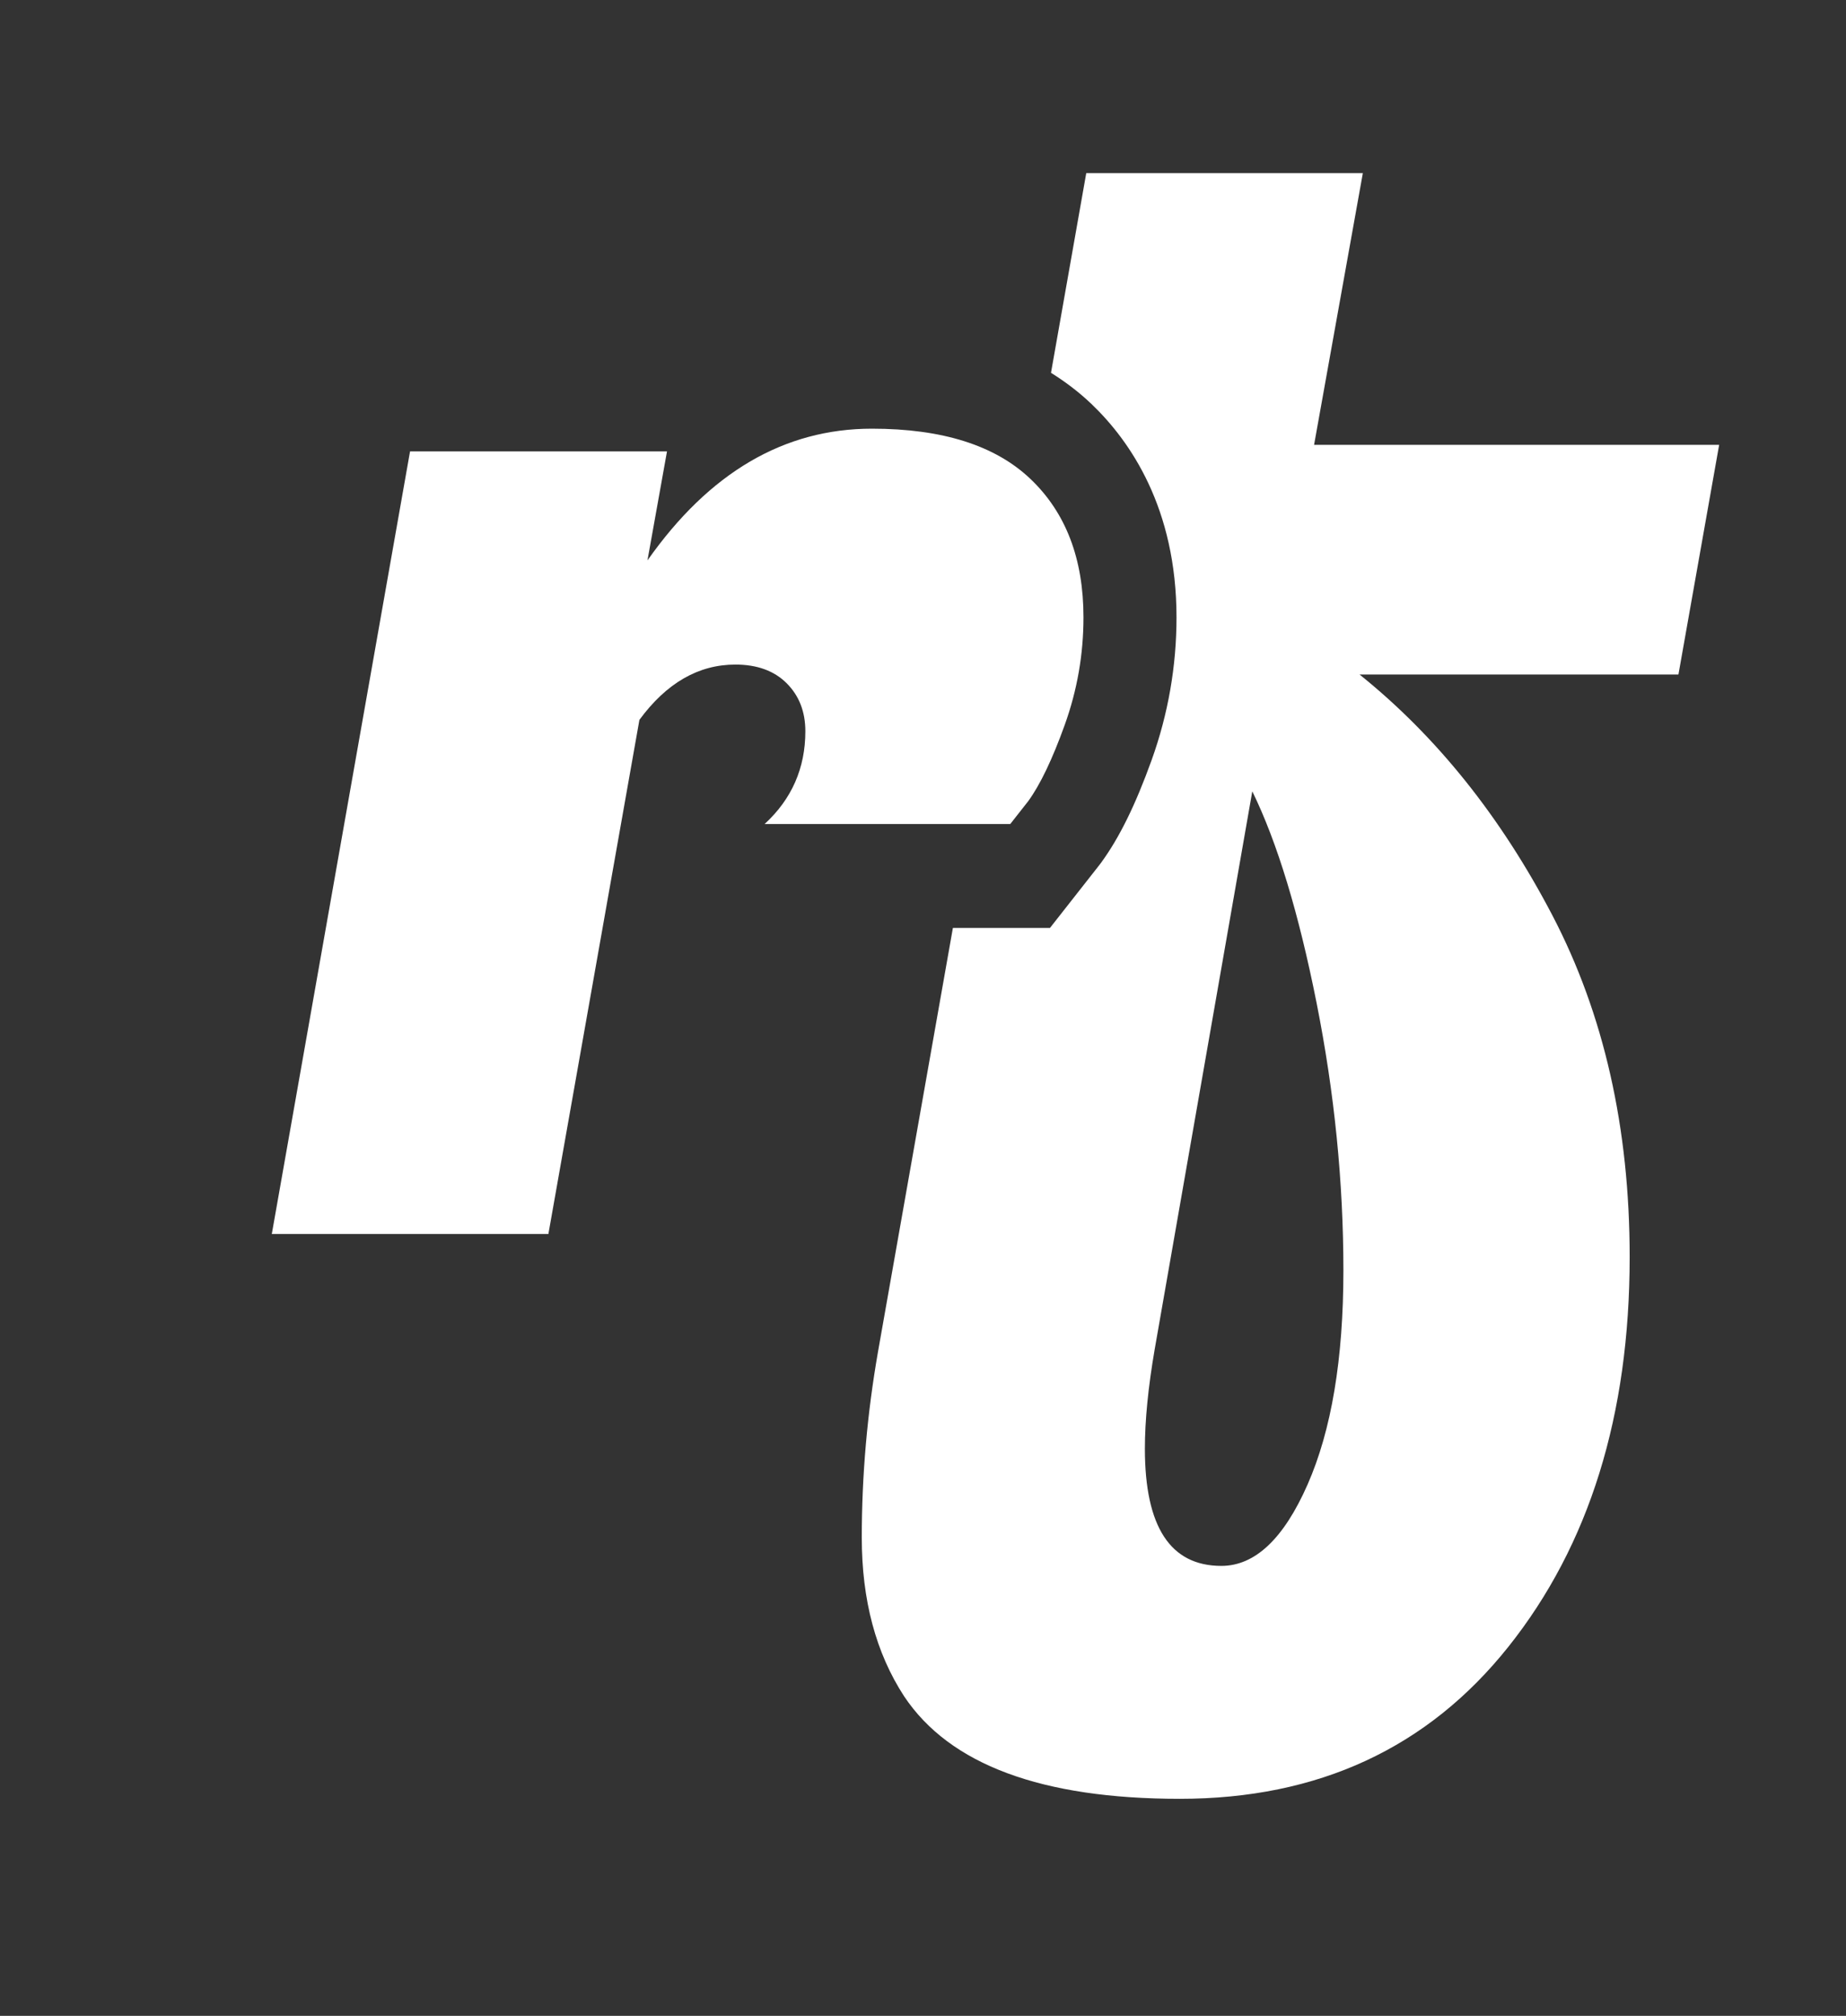 <?xml version="1.0" encoding="utf-8"?>
<!-- Generator: Adobe Illustrator 25.2.1, SVG Export Plug-In . SVG Version: 6.00 Build 0)  -->
<svg version="1.1" id="Layer_1" xmlns="http://www.w3.org/2000/svg" xmlns:xlink="http://www.w3.org/1999/xlink" x="0px" y="0px"
	 viewBox="0 0 192.68 210.39" style="enable-background:new 0 0 192.68 210.39;" xml:space="preserve">
<rect x="0" y="0" width="192.68" height="210.39" fill="#333333" stroke="none"/>
<style type="text/css">
	.st0{fill:none;}
	.st1{fill:#FFFFFF;}
</style>
<g>
	<g>
		<path class="st0" d="M130.71,82.6l-10.19,58.25c-0.68,3.96-1.02,7.41-1.02,10.36c0,8.15,2.66,12.23,7.98,12.23
			c3.51,0,6.51-2.83,9-8.49c2.49-5.66,3.74-13.11,3.74-22.33c0-9.22-0.93-18.54-2.8-27.93C135.55,95.28,133.31,87.92,130.71,82.6z"
			/>
		<path class="st1" d="M179.44,46.43h-42.28l5.09-28.36h-28.87l-3.68,20.84c1.52,0.95,2.93,2.02,4.22,3.25
			c4.05,3.87,8.88,10.87,8.88,22.28c0,5.08-0.87,10.08-2.59,14.87c-1.7,4.72-3.38,8.13-5.28,10.73l-0.22,0.29l-5.12,6.52H99.46
			l-7.81,44.19c-1.13,6.45-1.7,12.93-1.7,19.44c0,6.51,1.47,12.03,4.42,16.56c4.75,7.13,14.35,10.7,28.78,10.7
			c14.43,0,25.87-5.29,34.3-15.88c8.43-10.59,12.65-24.14,12.65-40.67c0-13.47-2.69-25.36-8.07-35.66
			c-5.38-10.3-12.09-18.68-20.12-25.13h33.28L179.44,46.43z M136.48,154.94c-2.49,5.66-5.49,8.49-9,8.49
			c-5.32,0-7.98-4.08-7.98-12.23c0-2.95,0.34-6.4,1.02-10.36l10.19-58.25c2.6,5.32,4.84,12.68,6.71,22.08
			c1.87,9.4,2.8,18.71,2.8,27.93C140.22,141.84,138.97,149.28,136.48,154.94z"/>
	</g>
	<path class="st1" d="M66.74,75.13c2.83-3.85,6.17-5.77,10.02-5.77c2.26,0,4.05,0.65,5.35,1.95c1.3,1.3,1.95,2.97,1.95,5.01
		c0,3.85-1.42,7.08-4.25,9.68h25.64l1.87-2.38c1.24-1.7,2.52-4.36,3.82-7.98c1.3-3.62,1.95-7.36,1.95-11.21
		c0-6.11-1.84-10.92-5.52-14.43c-3.68-3.51-9.2-5.26-16.56-5.26c-9.17,0-16.98,4.58-23.43,13.75l2.04-11.38H42.8l-14.43,81.68h28.87
		L66.74,75.13z"/>
</g>
</svg>
